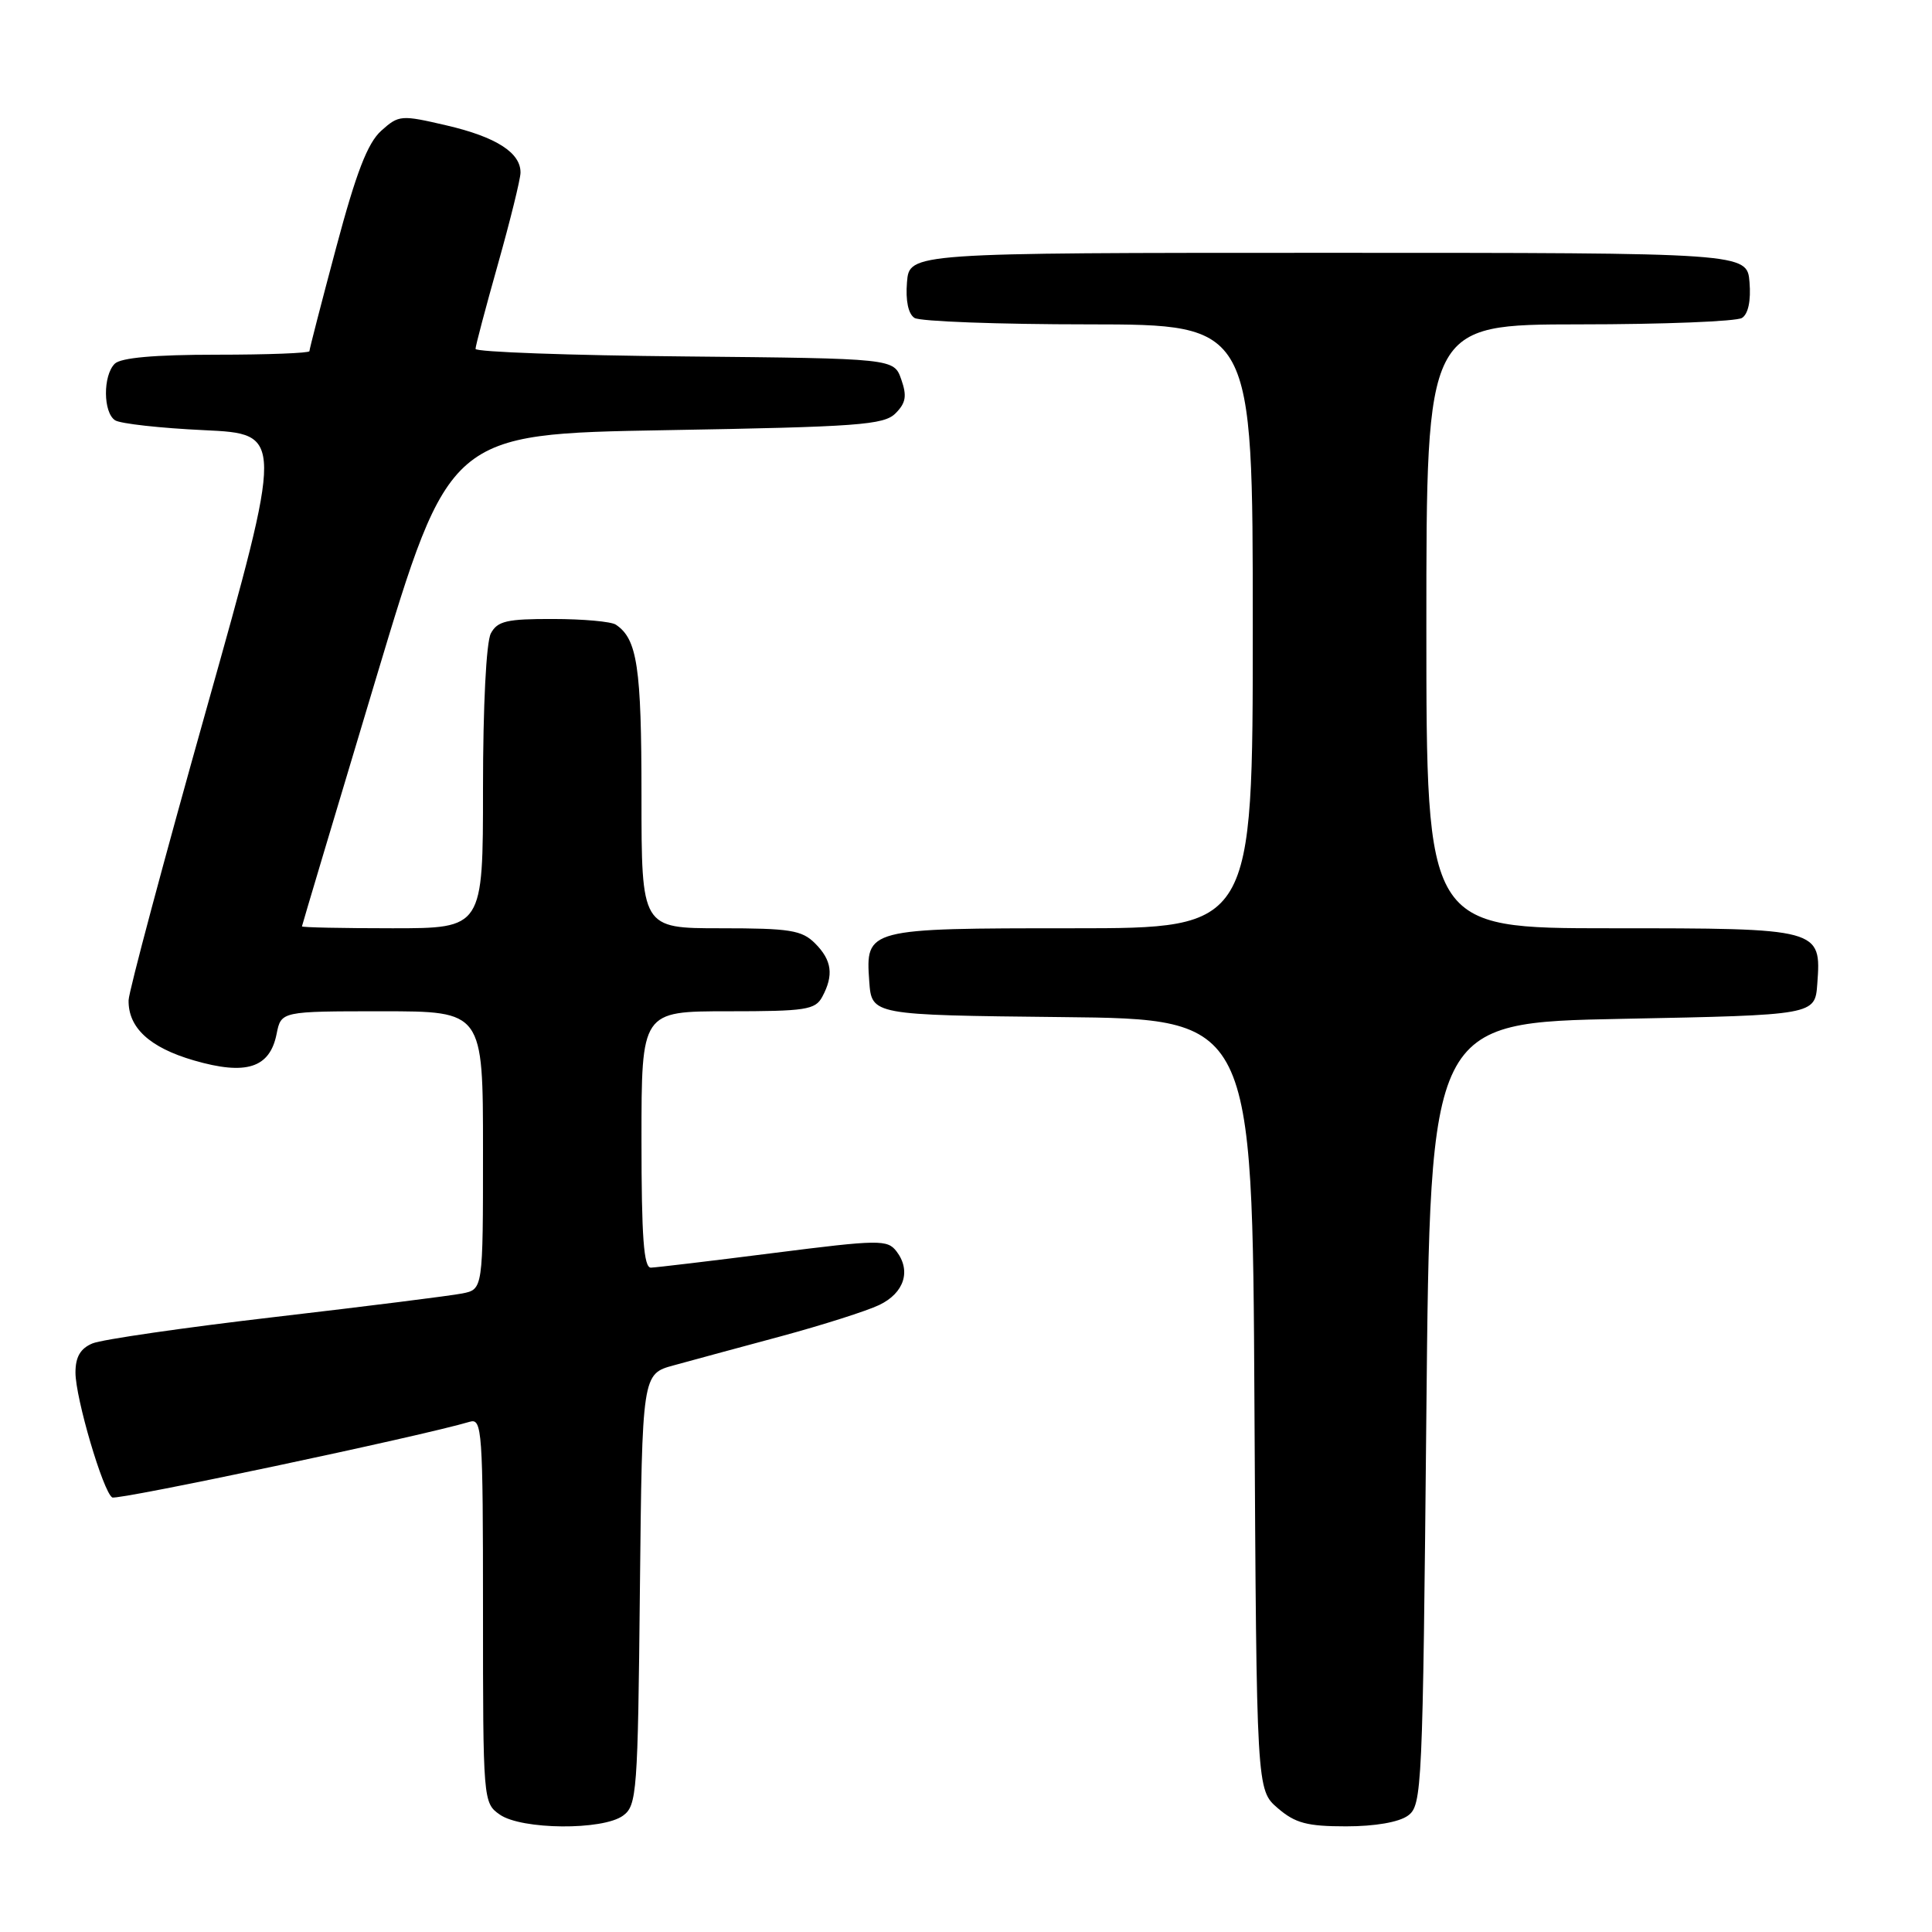 <?xml version="1.0" encoding="UTF-8" standalone="no"?>
<!DOCTYPE svg PUBLIC "-//W3C//DTD SVG 1.1//EN" "http://www.w3.org/Graphics/SVG/1.1/DTD/svg11.dtd" >
<svg xmlns="http://www.w3.org/2000/svg" xmlns:xlink="http://www.w3.org/1999/xlink" version="1.1" viewBox="0 0 256 256">
 <g >
 <path fill="currentColor"
d=" M 82.56 240.58 C 84.39 239.24 84.52 237.54 84.79 210.61 C 85.09 182.05 85.09 182.05 89.29 180.91 C 91.61 180.27 98.00 178.54 103.50 177.06 C 109.00 175.57 114.85 173.71 116.50 172.92 C 119.82 171.33 120.76 168.38 118.79 165.81 C 117.58 164.24 116.52 164.25 102.50 166.03 C 94.25 167.08 86.94 167.95 86.25 167.97 C 85.30 167.99 85.00 163.95 85.00 151.00 C 85.00 134.00 85.00 134.00 96.46 134.00 C 106.78 134.00 108.03 133.81 108.96 132.07 C 110.50 129.20 110.23 127.23 108.00 125.00 C 106.25 123.25 104.67 123.00 95.50 123.00 C 85.00 123.00 85.00 123.00 85.00 105.43 C 85.00 88.37 84.44 84.66 81.60 82.77 C 81.00 82.36 77.25 82.02 73.29 82.02 C 67.17 82.00 65.91 82.29 65.04 83.93 C 64.43 85.07 64.00 93.55 64.00 104.43 C 64.00 123.00 64.00 123.00 52.00 123.00 C 45.40 123.00 40.00 122.89 40.01 122.75 C 40.02 122.61 44.42 107.88 49.79 90.00 C 59.55 57.50 59.55 57.50 88.24 57.00 C 113.72 56.56 117.13 56.31 118.66 54.77 C 120.04 53.39 120.19 52.46 119.42 50.27 C 118.45 47.50 118.45 47.50 90.73 47.23 C 75.48 47.09 63.00 46.64 63.01 46.23 C 63.01 45.83 64.35 40.78 65.98 35.00 C 67.61 29.22 68.95 23.78 68.97 22.90 C 69.02 20.25 65.76 18.15 59.18 16.62 C 53.13 15.21 52.85 15.23 50.51 17.33 C 48.71 18.95 47.20 22.85 44.55 32.78 C 42.60 40.08 41.00 46.27 41.00 46.53 C 41.00 46.79 35.47 47.00 28.70 47.00 C 20.47 47.00 16.00 47.40 15.20 48.20 C 13.63 49.77 13.66 54.66 15.25 55.69 C 15.94 56.14 21.25 56.73 27.05 57.00 C 37.60 57.50 37.60 57.50 27.34 94.00 C 21.69 114.08 17.06 131.41 17.04 132.53 C 16.97 136.17 19.83 138.81 25.69 140.51 C 32.61 142.52 35.75 141.52 36.65 137.01 C 37.25 134.00 37.25 134.00 50.62 134.00 C 64.00 134.00 64.00 134.00 64.00 152.42 C 64.00 170.84 64.00 170.84 61.25 171.39 C 59.74 171.69 48.60 173.09 36.50 174.50 C 24.40 175.91 13.49 177.49 12.25 178.01 C 10.65 178.68 10.00 179.80 10.00 181.87 C 10.00 185.25 13.66 197.67 14.87 198.42 C 15.54 198.83 55.90 190.29 62.25 188.39 C 63.88 187.90 64.00 189.55 64.00 213.38 C 64.00 238.60 64.02 238.90 66.22 240.44 C 69.10 242.46 79.87 242.55 82.56 240.58 Z  M 186.56 240.58 C 188.43 239.22 188.52 237.18 189.00 187.33 C 189.50 135.50 189.50 135.50 215.00 135.00 C 240.50 134.50 240.50 134.50 240.80 130.37 C 241.34 123.02 241.26 123.00 213.43 123.00 C 189.00 123.00 189.00 123.00 189.00 83.00 C 189.00 43.00 189.00 43.00 209.25 42.98 C 220.39 42.98 230.09 42.59 230.82 42.13 C 231.65 41.61 232.02 39.84 231.82 37.40 C 231.50 33.50 231.50 33.50 176.00 33.50 C 120.50 33.50 120.50 33.50 120.18 37.40 C 119.98 39.84 120.35 41.61 121.18 42.13 C 121.91 42.59 132.29 42.98 144.25 42.98 C 166.00 43.00 166.00 43.00 166.00 83.00 C 166.00 123.00 166.00 123.00 142.19 123.00 C 114.83 123.00 114.68 123.04 115.18 130.04 C 115.50 134.50 115.50 134.50 140.72 134.77 C 165.95 135.03 165.95 135.03 166.22 186.10 C 166.50 237.17 166.50 237.17 169.31 239.59 C 171.62 241.58 173.20 242.00 178.36 242.00 C 182.19 242.00 185.37 241.45 186.56 240.58 Z "/>
</g>
</svg>